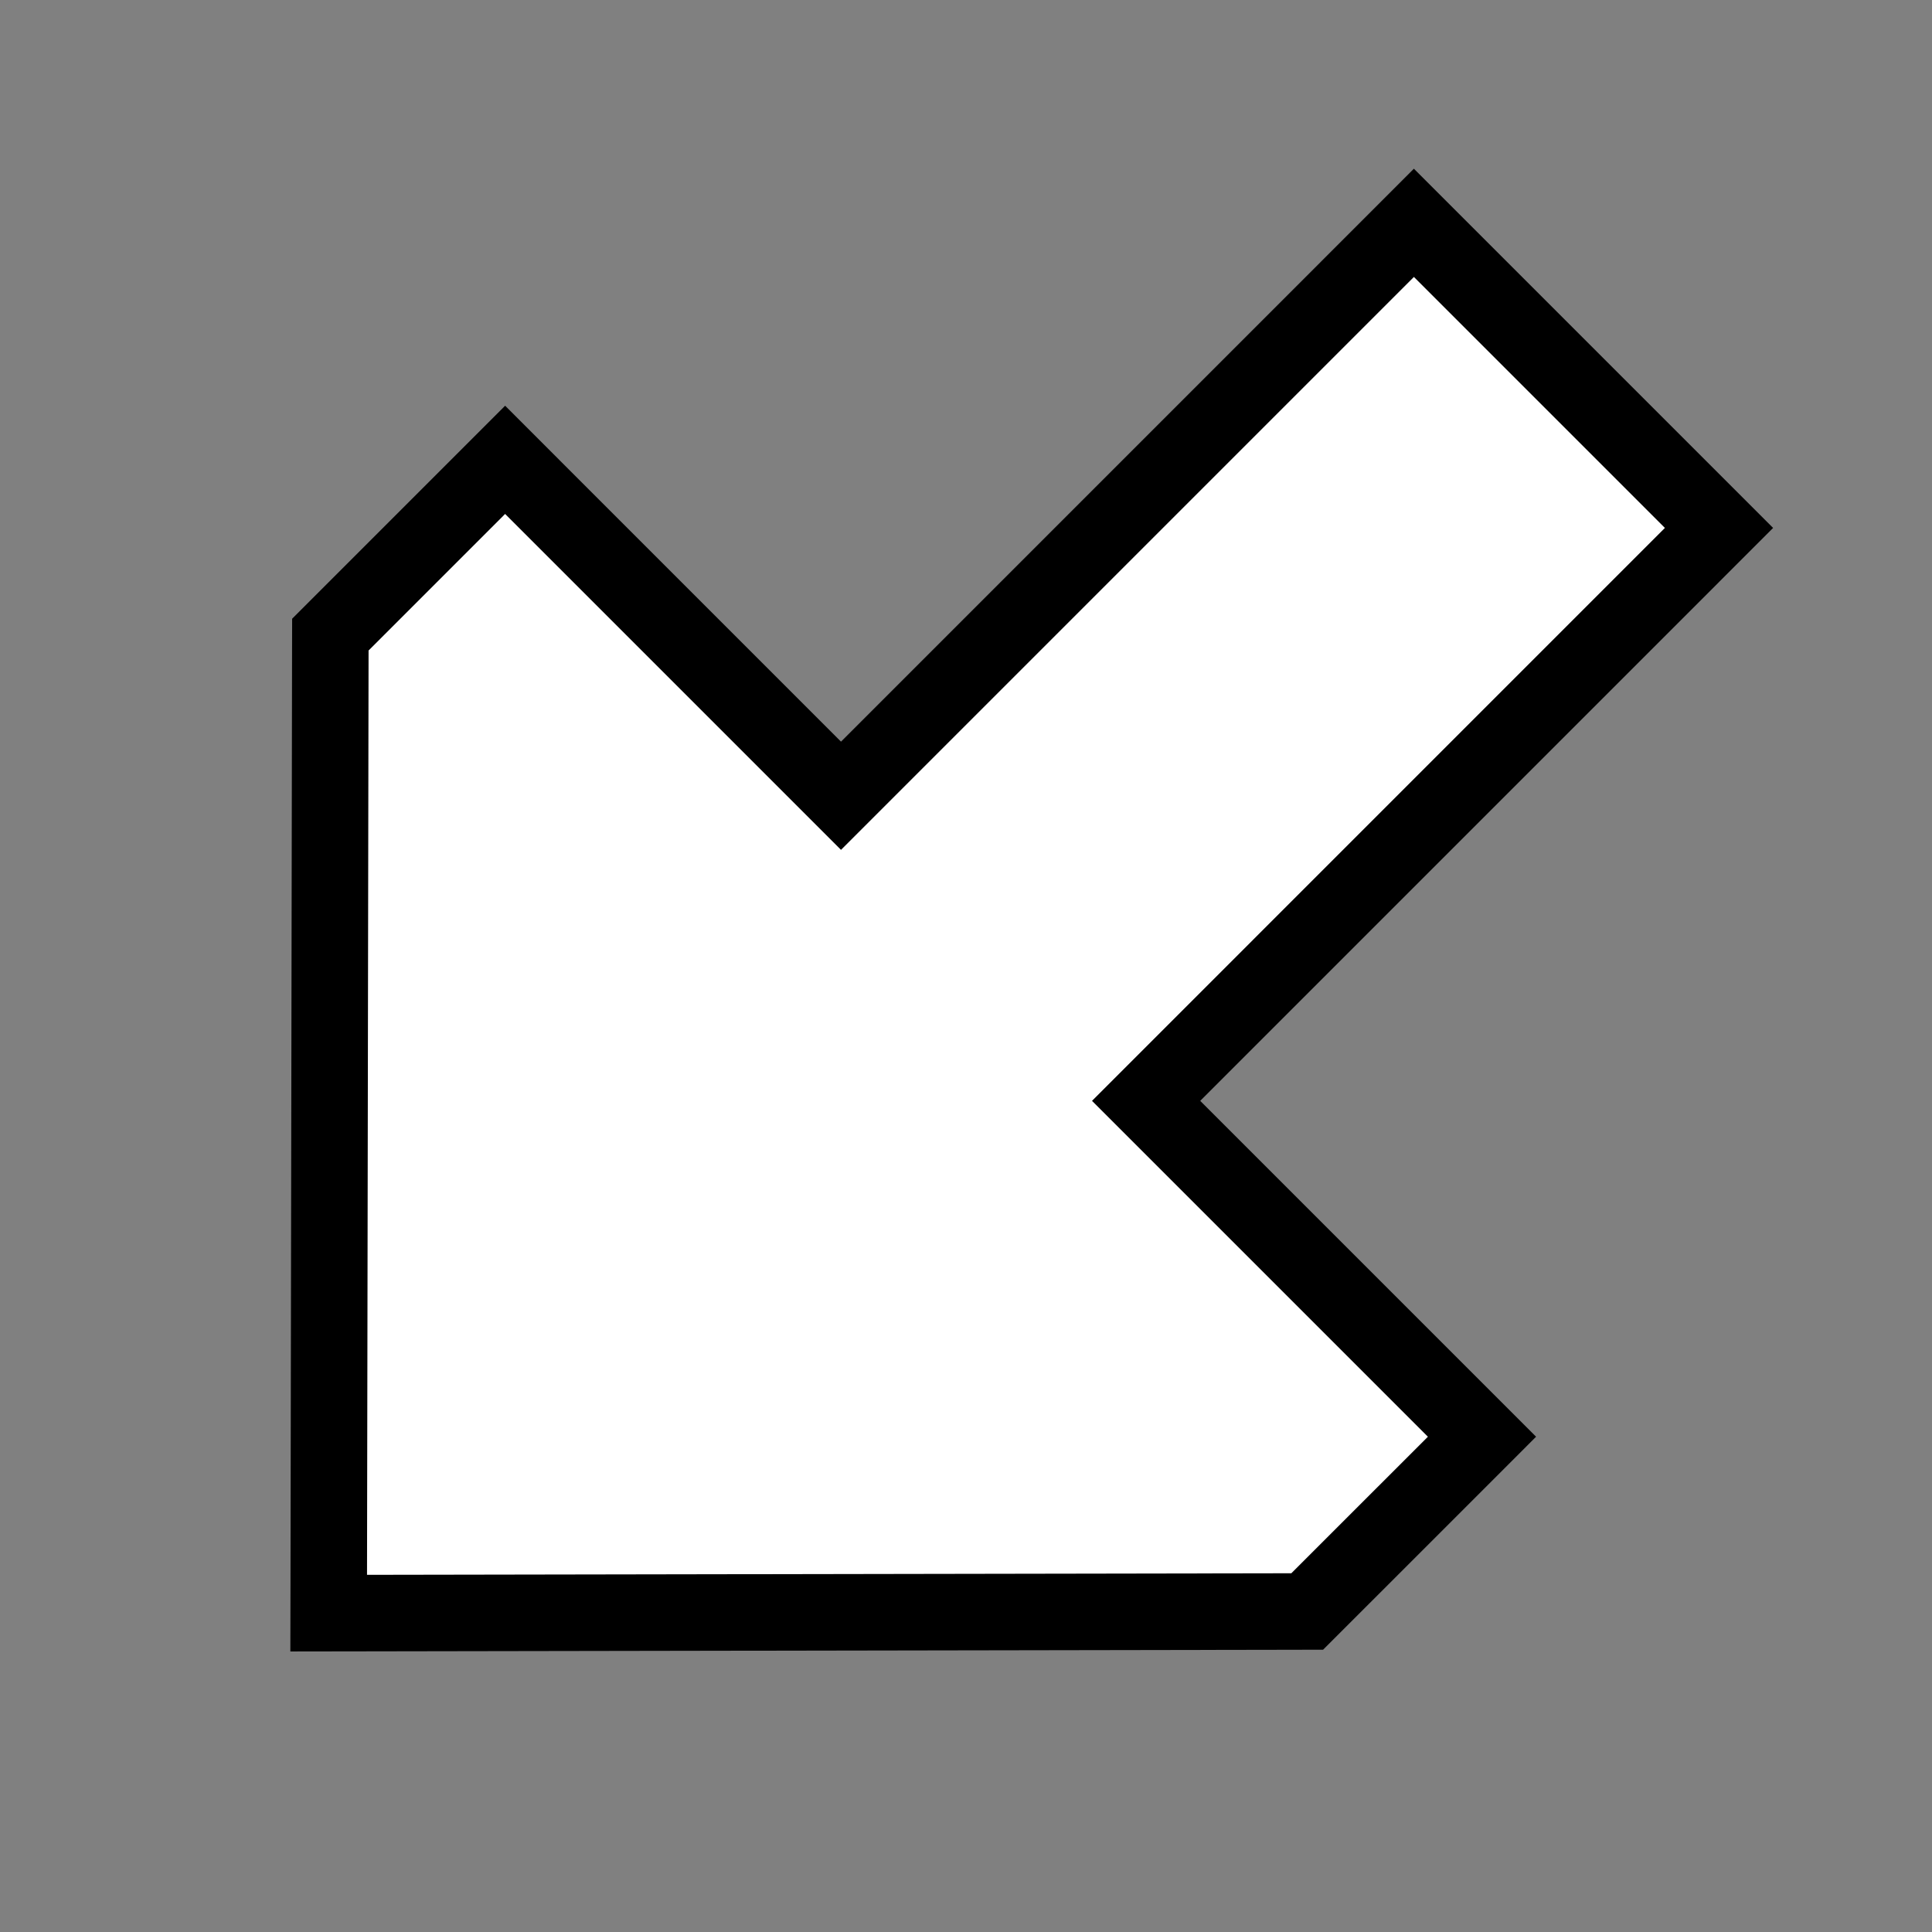 <svg width="101" height="101" viewBox="0 0 101 101" fill="none" xmlns="http://www.w3.org/2000/svg">
<rect x="0" y="0" width="101" height="101" fill="#808080" stroke="none"/>
<path d="M17.187 82.325L17.268 34.003L17.27 33.176L26.407 24.039L27.821 25.454L43.966 41.6L72.501 13.064L73.915 11.649L89.865 27.599L88.451 29.013L59.916 57.549L77.475 75.108L76.061 76.523L68.922 83.66L68.338 84.244L67.512 84.246L19.19 84.328L17.183 84.331L17.187 82.325Z" fill="white" stroke="black" stroke-width="4"/>
</svg>
